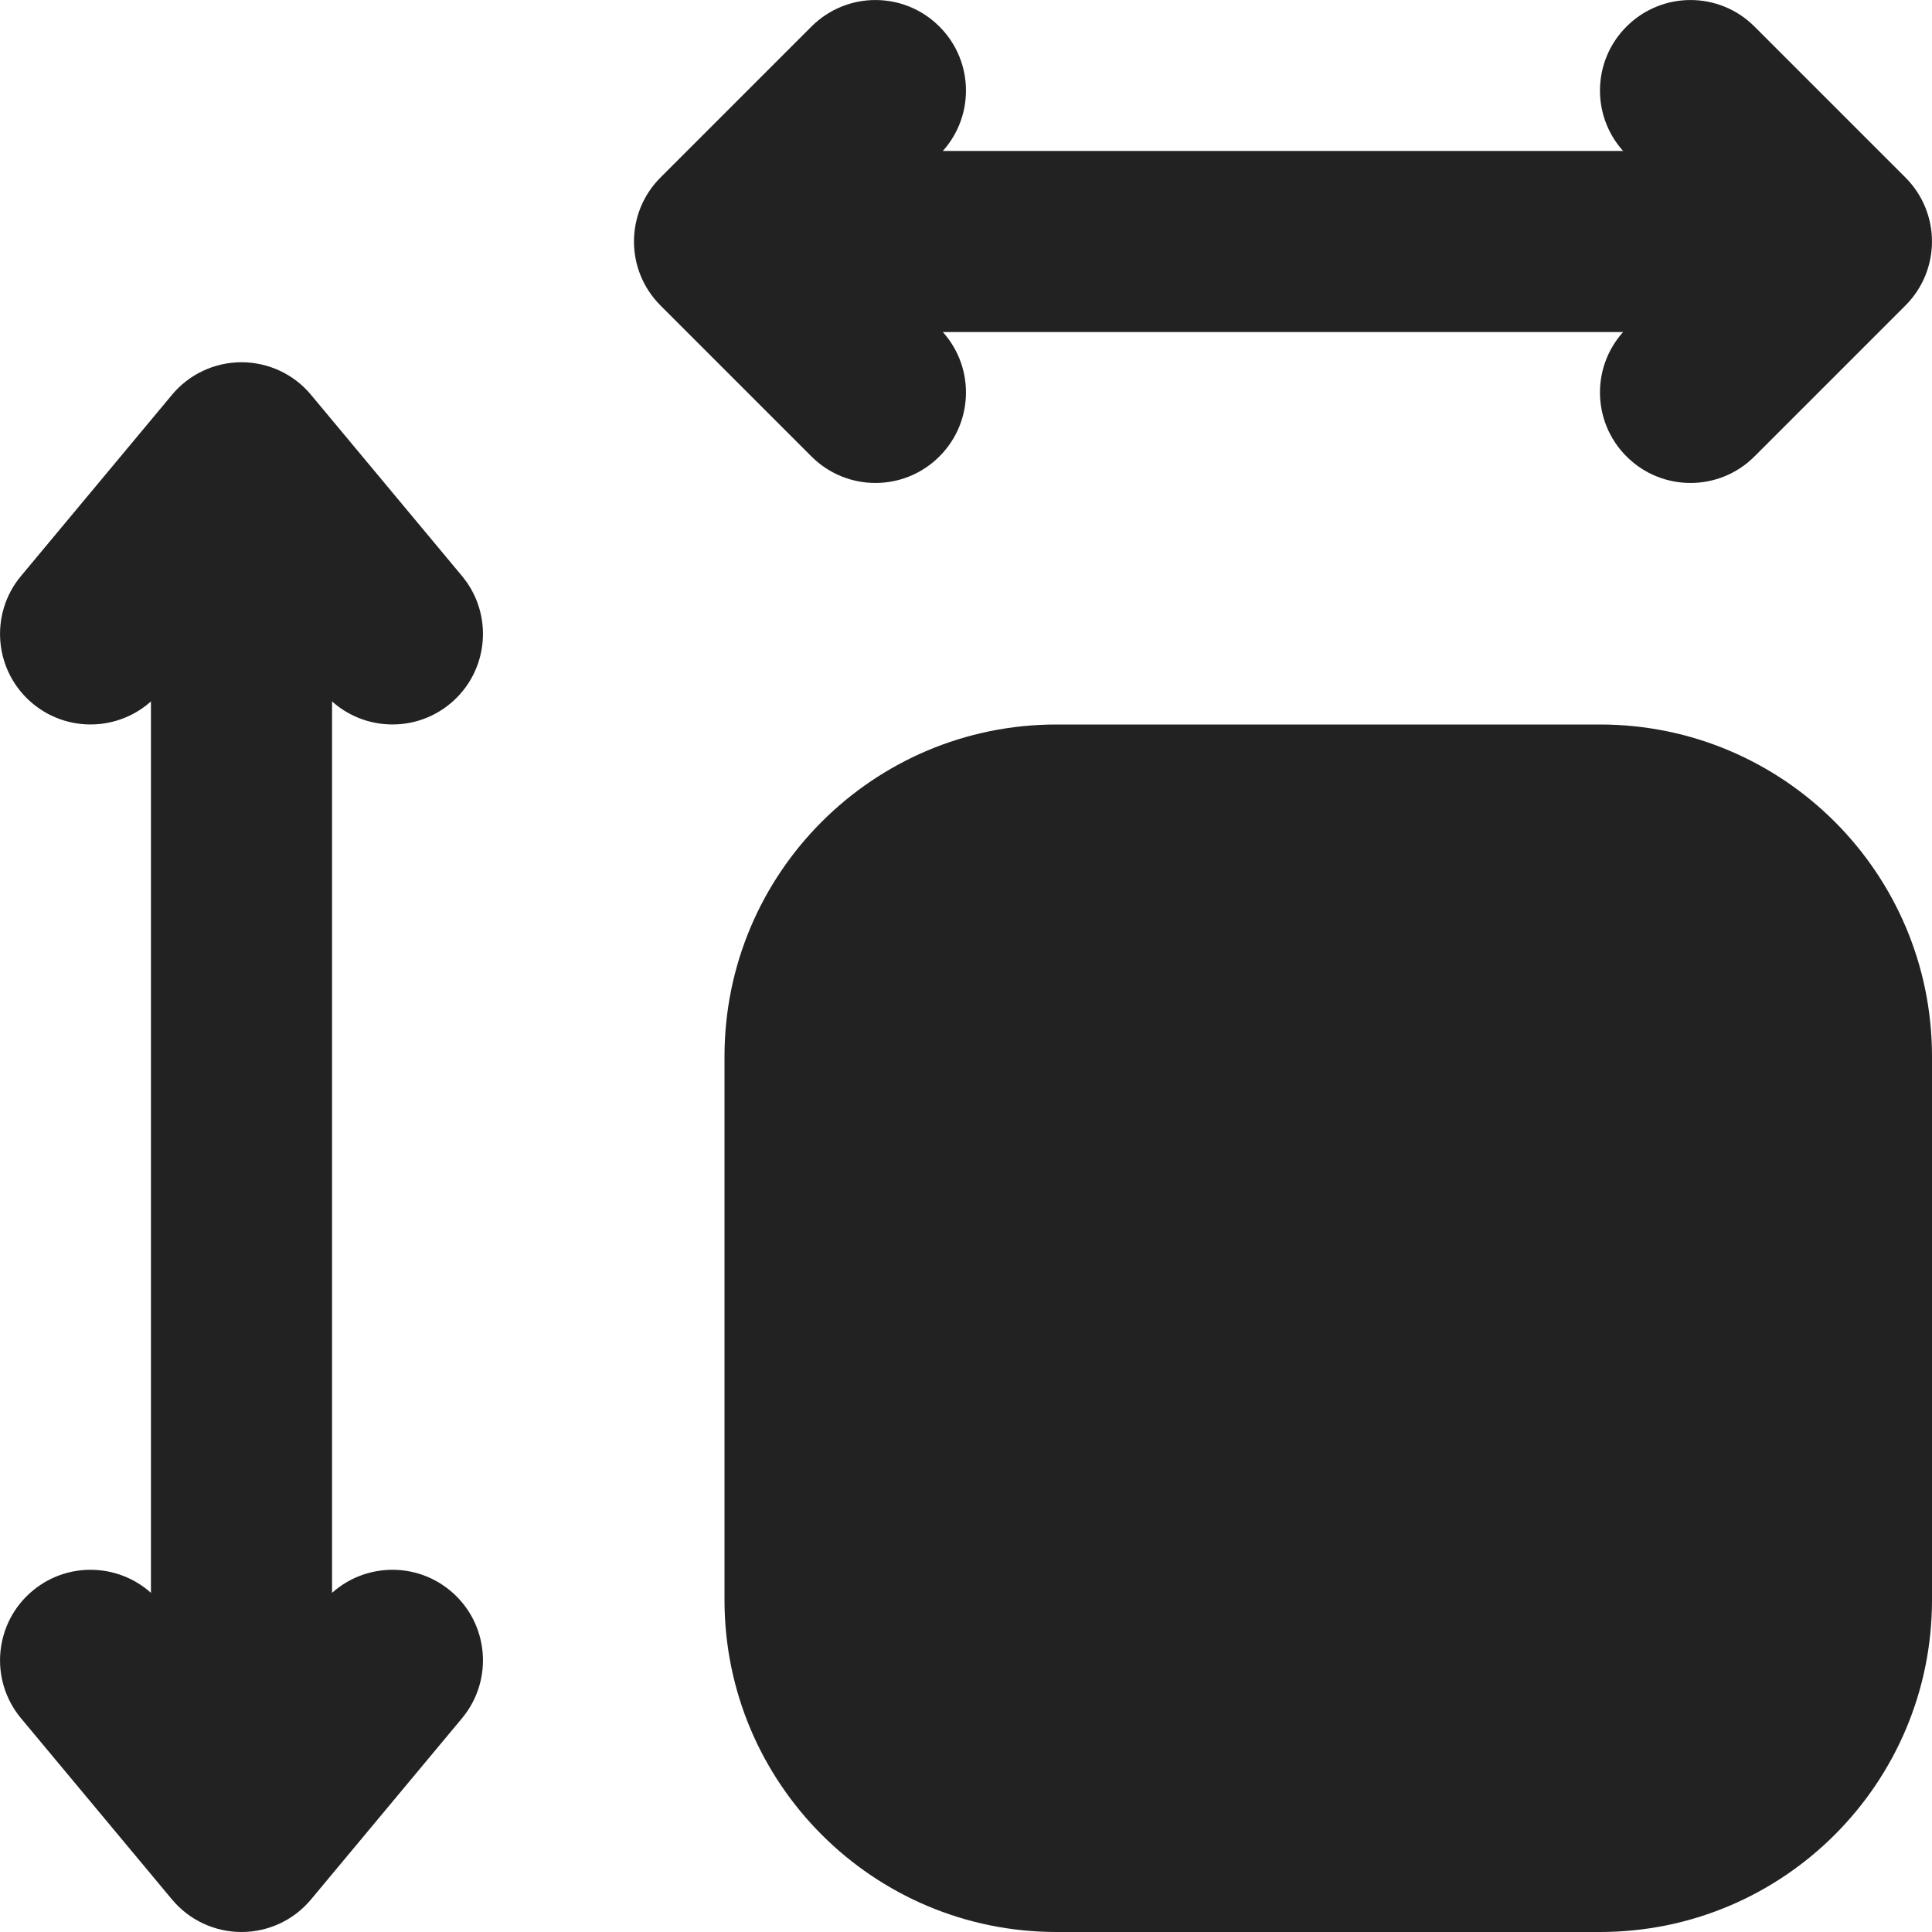 <svg width="16" height="16" viewBox="0 0 16 16" fill="none" xmlns="http://www.w3.org/2000/svg">
<path d="M6.75 8.75C6.75 7.645 7.645 6.75 8.75 6.75H13.25C14.355 6.75 15.25 7.645 15.25 8.75V13.25C15.25 14.355 14.355 15.25 13.25 15.25H8.75C7.645 15.25 6.75 14.355 6.75 13.25V8.75Z" fill="#222222"/>
<path fill-rule="evenodd" clip-rule="evenodd" d="M8.75 7.5C8.06 7.5 7.5 8.06 7.5 8.75V13.25C7.5 13.94 8.06 14.5 8.75 14.5H13.25C13.94 14.5 14.5 13.94 14.5 13.25V8.75C14.5 8.06 13.94 7.5 13.25 7.5H8.75ZM6 8.75C6 7.231 7.231 6 8.75 6H13.25C14.769 6 16 7.231 16 8.75V13.25C16 14.769 14.769 16 13.25 16H8.75C7.231 16 6 14.769 6 13.25V8.75Z" fill="#222222"/>
<path fill-rule="evenodd" clip-rule="evenodd" d="M2 3C2.223 3 2.434 3.099 2.576 3.27L3.826 4.77C4.091 5.088 4.048 5.561 3.73 5.826C3.412 6.091 2.939 6.048 2.674 5.73L2 4.922L1.326 5.73C1.061 6.048 0.588 6.091 0.27 5.826C-0.048 5.561 -0.091 5.088 0.174 4.77L1.424 3.27C1.566 3.099 1.777 3 2 3Z" fill="#222222"/>
<path fill-rule="evenodd" clip-rule="evenodd" d="M7.78 0.22C8.073 0.513 8.073 0.987 7.78 1.28L7.061 2L7.78 2.72C8.073 3.013 8.073 3.487 7.78 3.78C7.487 4.073 7.013 4.073 6.72 3.78L5.47 2.53C5.177 2.237 5.177 1.763 5.47 1.47L6.72 0.22C7.013 -0.073 7.487 -0.073 7.78 0.22Z" fill="#222222"/>
<path fill-rule="evenodd" clip-rule="evenodd" d="M13.47 0.22C13.763 -0.073 14.237 -0.073 14.53 0.22L15.78 1.47C16.073 1.763 16.073 2.237 15.78 2.53L14.53 3.78C14.237 4.073 13.763 4.073 13.47 3.78C13.177 3.487 13.177 3.013 13.47 2.72L14.189 2L13.47 1.28C13.177 0.987 13.177 0.513 13.47 0.22Z" fill="#222222"/>
<path fill-rule="evenodd" clip-rule="evenodd" d="M0.27 13.174C0.588 12.909 1.061 12.952 1.326 13.27L2 14.079L2.674 13.27C2.939 12.952 3.412 12.909 3.73 13.174C4.048 13.439 4.091 13.912 3.826 14.23L2.576 15.73C2.434 15.901 2.223 16 2 16C1.777 16 1.566 15.901 1.424 15.73L0.174 14.23C-0.091 13.912 -0.048 13.439 0.27 13.174Z" fill="#222222"/>
<path fill-rule="evenodd" clip-rule="evenodd" d="M2 3.75C2.414 3.75 2.75 4.086 2.75 4.5V14.5C2.75 14.914 2.414 15.25 2 15.25C1.586 15.25 1.25 14.914 1.25 14.5V4.5C1.25 4.086 1.586 3.75 2 3.75Z" fill="#222222"/>
<path fill-rule="evenodd" clip-rule="evenodd" d="M6.25 2C6.25 1.586 6.586 1.25 7 1.25H15C15.414 1.25 15.75 1.586 15.75 2C15.75 2.414 15.414 2.75 15 2.75H7C6.586 2.75 6.25 2.414 6.25 2Z" fill="#222222"/>
</svg>

